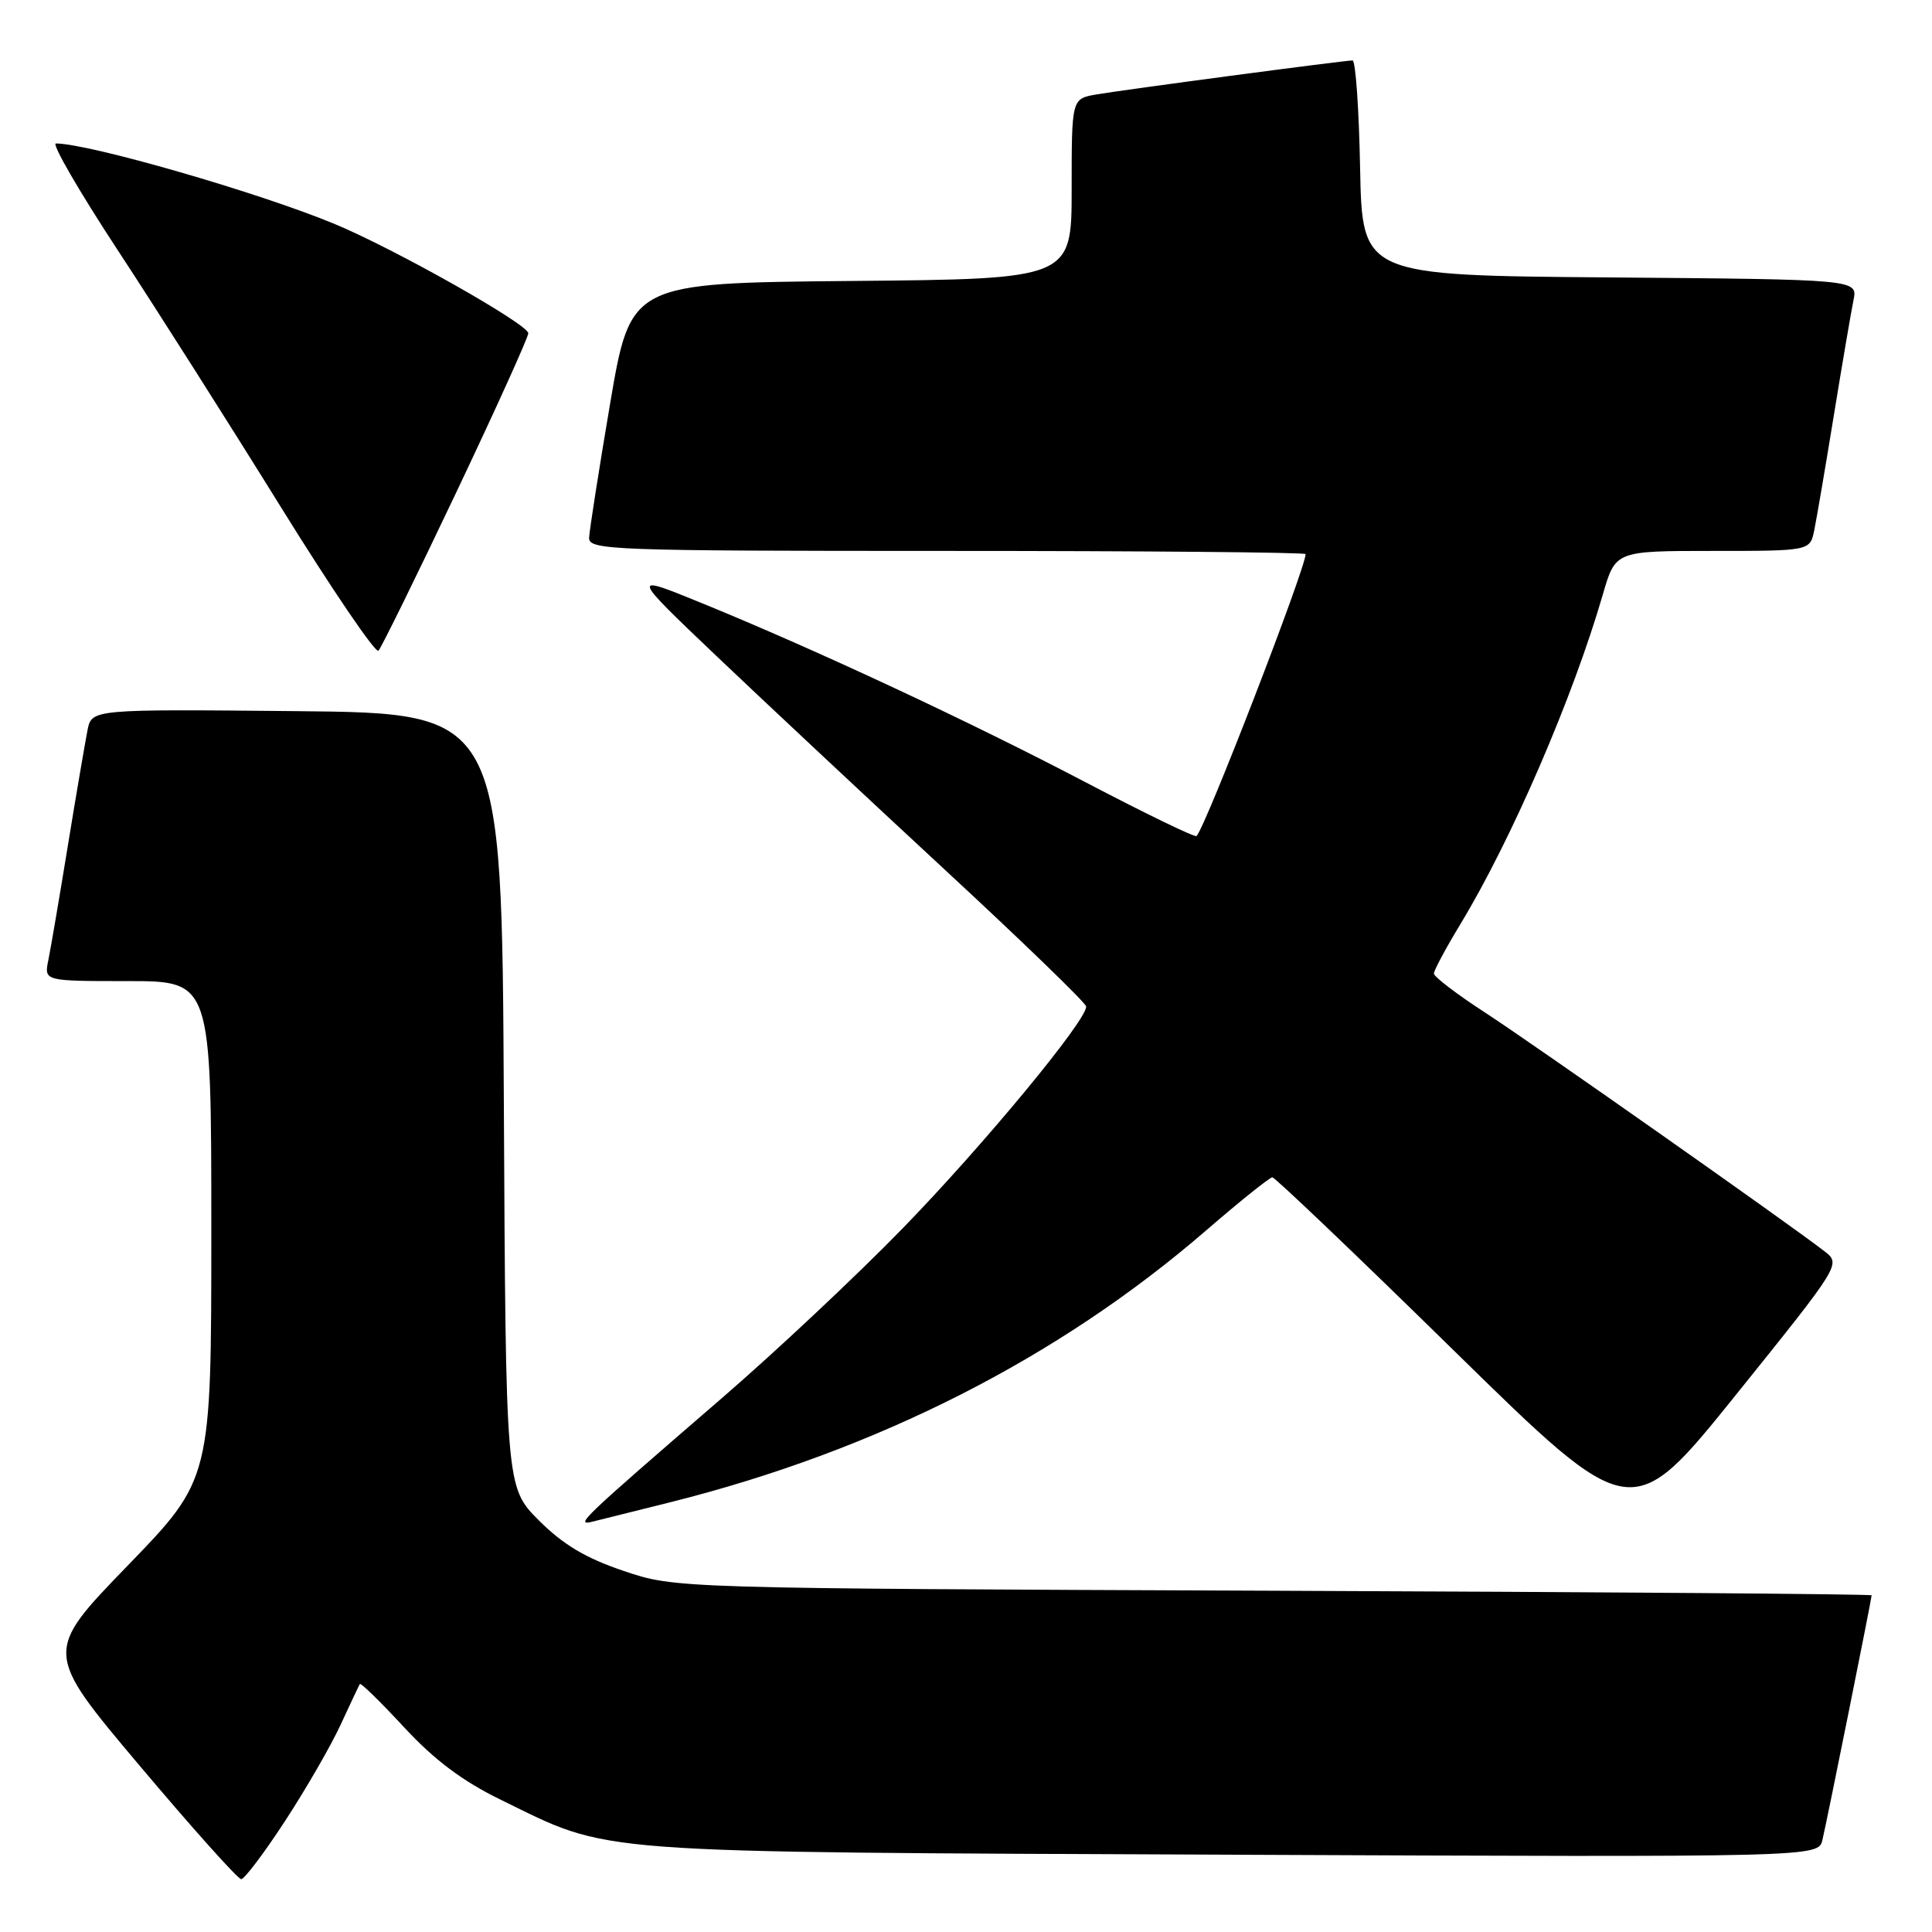 <?xml version="1.0" encoding="UTF-8" standalone="no"?>
<!DOCTYPE svg PUBLIC "-//W3C//DTD SVG 1.1//EN" "http://www.w3.org/Graphics/SVG/1.1/DTD/svg11.dtd" >
<svg xmlns="http://www.w3.org/2000/svg" xmlns:xlink="http://www.w3.org/1999/xlink" version="1.1" viewBox="0 0 256 256">
 <g >
 <path fill="currentColor"
d=" M 37.80 241.25 C 40.58 236.99 43.89 231.25 45.15 228.50 C 46.42 225.75 47.56 223.34 47.68 223.14 C 47.80 222.94 50.44 225.52 53.55 228.88 C 57.57 233.22 61.29 236.01 66.36 238.48 C 81.17 245.71 76.89 245.39 163.22 245.76 C 240.94 246.09 240.94 246.09 241.48 243.80 C 242.10 241.20 248.00 211.85 248.00 211.39 C 248.00 211.22 212.34 210.95 168.75 210.78 C 89.50 210.47 89.50 210.47 82.65 208.16 C 77.63 206.47 74.64 204.69 71.41 201.47 C 67.02 197.07 67.02 197.07 66.76 145.79 C 66.50 94.50 66.50 94.50 39.33 94.23 C 12.17 93.97 12.17 93.97 11.60 96.73 C 11.30 98.26 10.12 105.12 9.00 112.00 C 7.88 118.88 6.71 125.74 6.40 127.25 C 5.84 130.00 5.84 130.00 16.92 130.00 C 28.00 130.00 28.00 130.00 28.00 163.01 C 28.00 196.01 28.00 196.01 16.91 207.46 C 5.82 218.91 5.82 218.91 18.50 233.96 C 25.47 242.23 31.53 249.00 31.96 249.00 C 32.39 249.00 35.02 245.51 37.80 241.25 Z  M 89.00 199.01 C 116.18 192.17 140.24 179.96 159.78 163.07 C 164.28 159.18 168.25 156.00 168.59 156.00 C 168.94 156.00 179.79 166.35 192.70 179.01 C 216.18 202.02 216.18 202.02 230.07 184.76 C 243.95 167.50 243.95 167.50 241.73 165.78 C 236.86 162.02 203.03 138.23 196.72 134.13 C 193.02 131.73 190.00 129.42 190.00 129.00 C 190.00 128.58 191.60 125.60 193.56 122.37 C 200.31 111.21 208.45 92.36 212.39 78.75 C 214.06 73.00 214.06 73.00 226.95 73.00 C 239.84 73.00 239.84 73.00 240.40 70.25 C 240.71 68.74 241.88 61.88 243.00 55.00 C 244.12 48.12 245.29 41.27 245.60 39.76 C 246.15 37.03 246.15 37.03 213.33 36.76 C 180.50 36.50 180.50 36.50 180.22 22.25 C 180.07 14.41 179.62 8.00 179.22 8.01 C 178.03 8.02 148.76 11.91 145.25 12.52 C 142.00 13.09 142.00 13.09 142.00 25.03 C 142.00 36.97 142.00 36.97 112.78 37.23 C 83.56 37.50 83.56 37.50 80.84 53.50 C 79.35 62.30 78.10 70.29 78.06 71.25 C 78.00 72.89 80.90 73.00 125.50 73.00 C 151.62 73.00 173.00 73.19 173.00 73.42 C 173.00 75.30 159.74 109.60 158.55 110.78 C 158.34 110.99 151.72 107.78 143.84 103.65 C 128.39 95.56 108.22 86.14 93.00 79.92 C 83.50 76.04 83.50 76.04 95.00 86.99 C 101.33 93.01 114.90 105.71 125.17 115.22 C 135.44 124.72 143.88 132.89 143.92 133.36 C 144.08 135.10 130.23 151.86 119.55 162.82 C 113.49 169.05 102.70 179.18 95.58 185.32 C 77.00 201.37 76.11 202.21 78.50 201.63 C 79.60 201.36 84.33 200.18 89.00 199.01 Z  M 60.42 65.32 C 65.69 54.22 70.00 44.69 70.00 44.16 C 70.00 42.97 52.28 32.97 44.30 29.66 C 34.25 25.50 11.88 19.04 7.41 19.01 C 6.80 19.00 10.50 25.38 15.62 33.18 C 20.74 40.98 30.45 56.27 37.19 67.15 C 43.94 78.03 49.77 86.62 50.15 86.22 C 50.53 85.82 55.15 76.42 60.42 65.32 Z "/>
</g>
</svg>